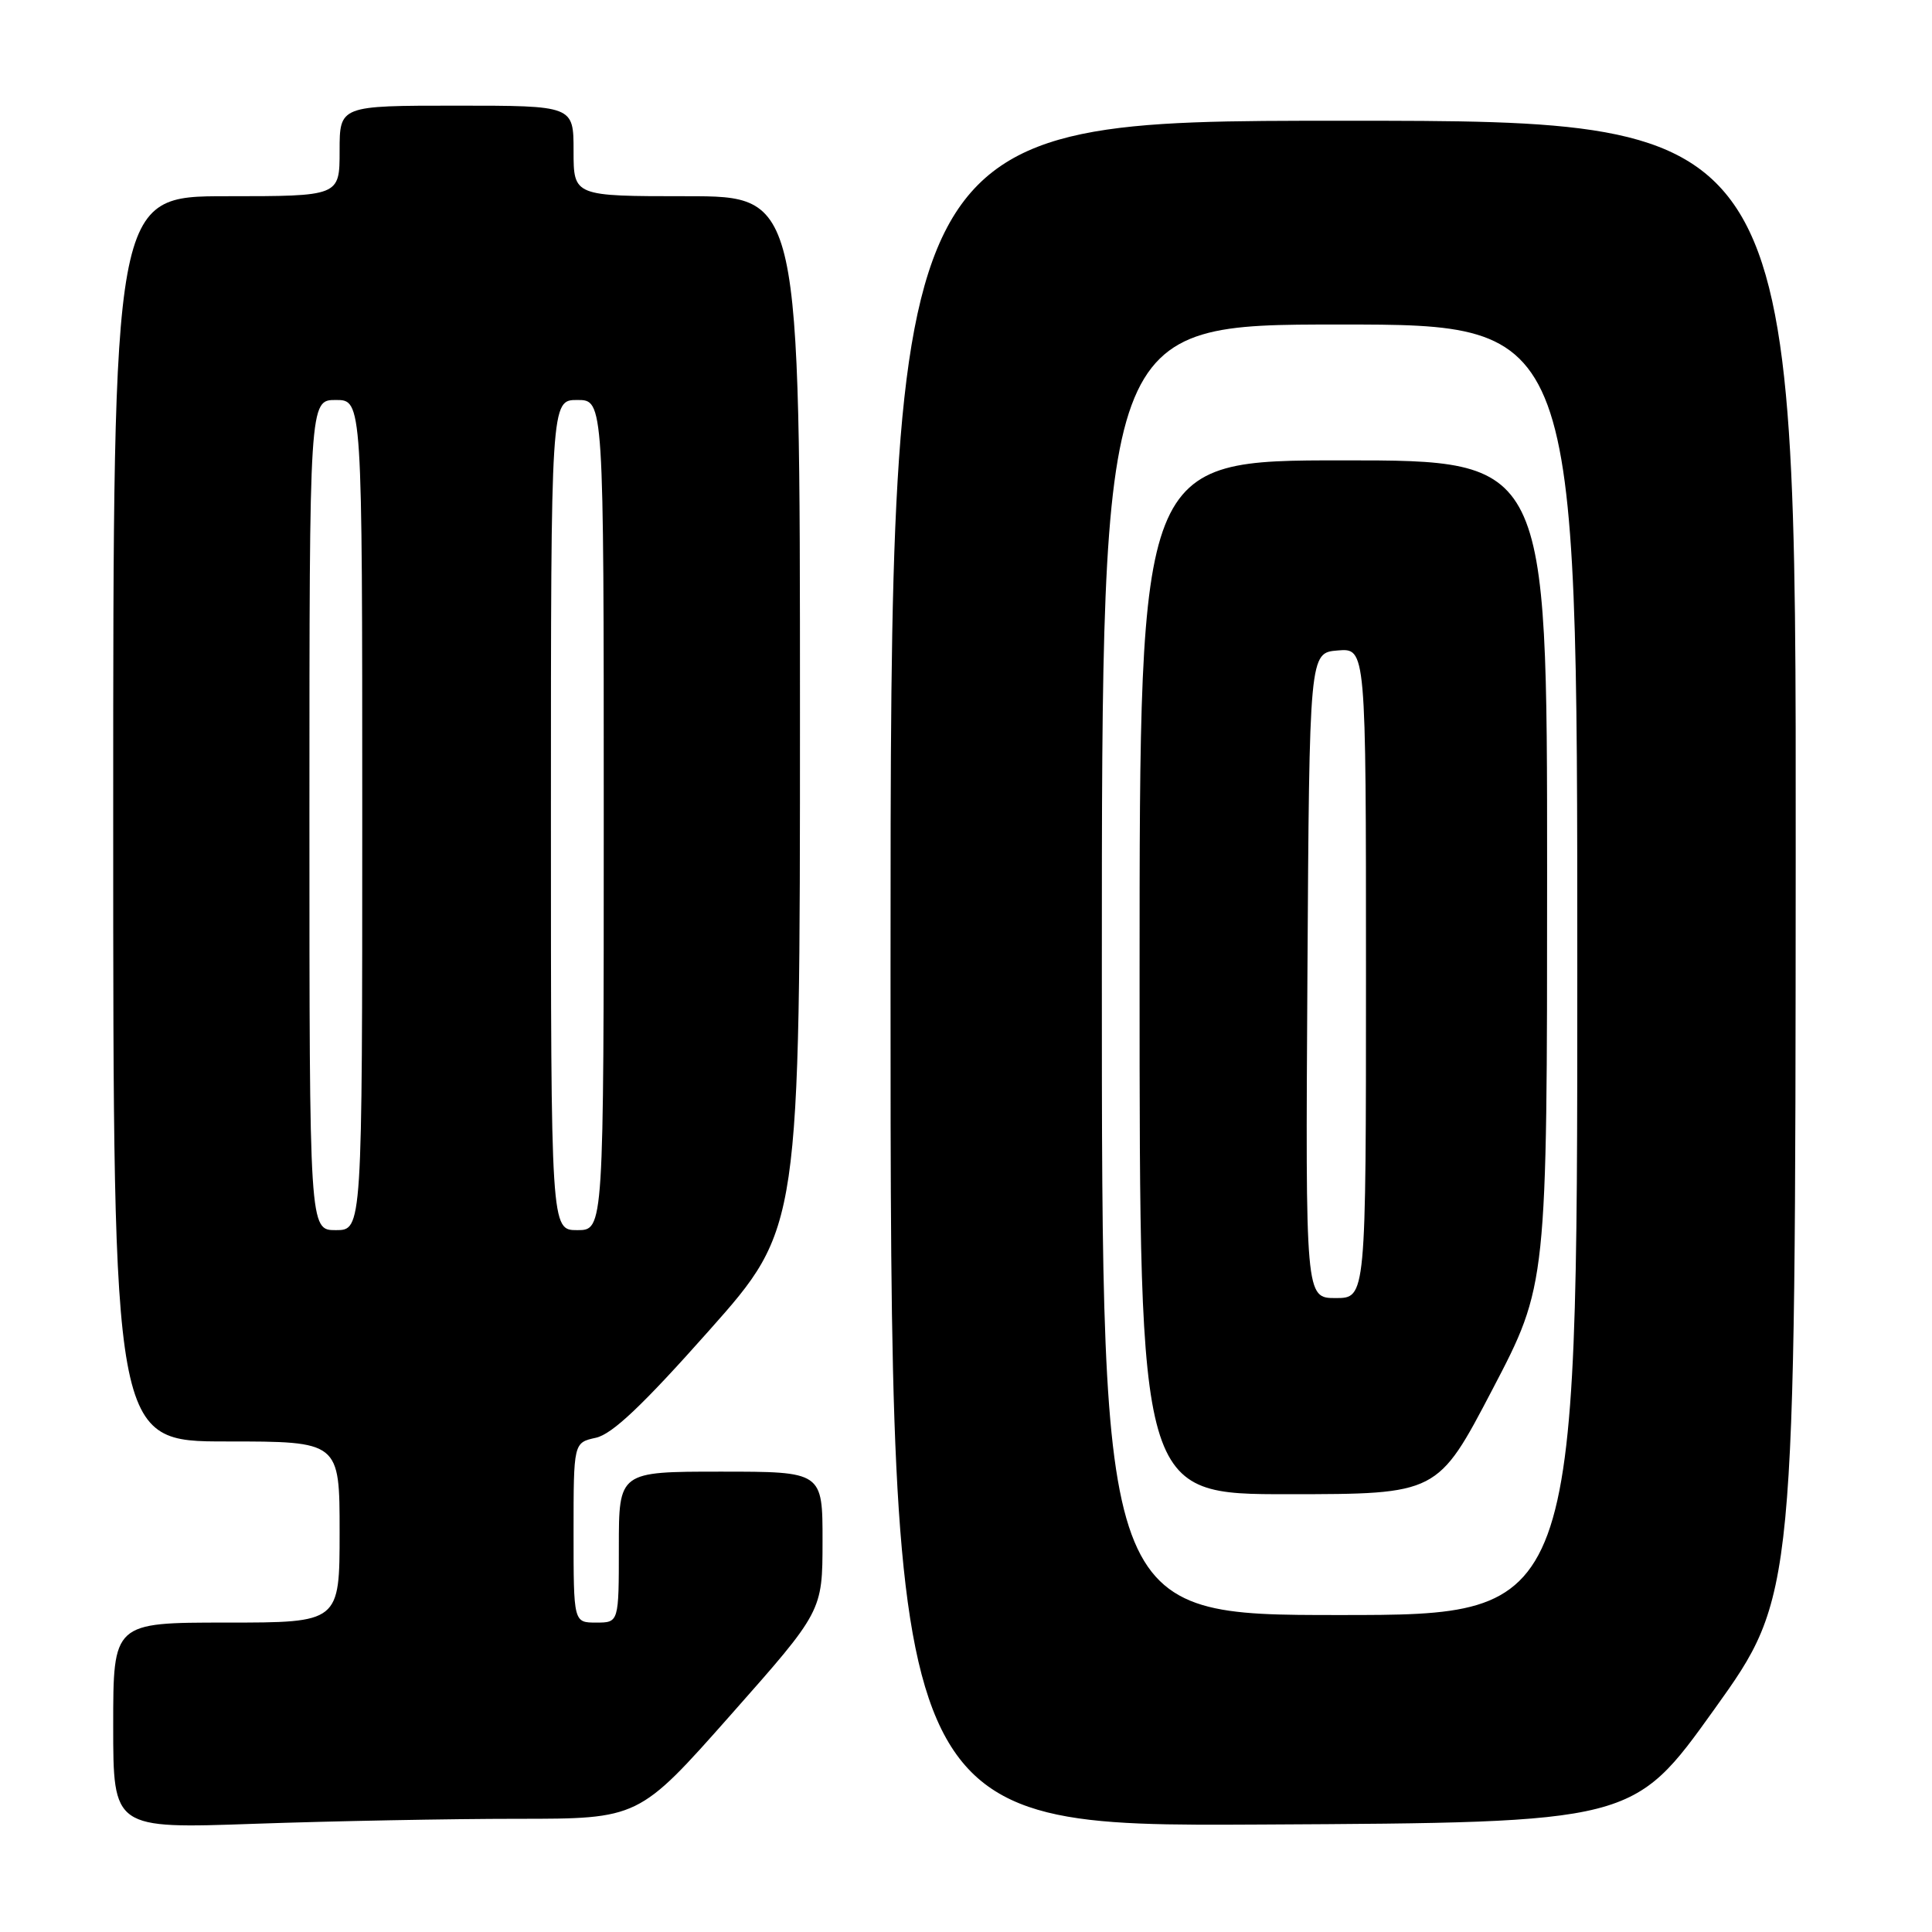 <?xml version="1.0" encoding="UTF-8" standalone="no"?>
<!DOCTYPE svg PUBLIC "-//W3C//DTD SVG 1.1//EN" "http://www.w3.org/Graphics/SVG/1.1/DTD/svg11.dtd" >
<svg xmlns="http://www.w3.org/2000/svg" xmlns:xlink="http://www.w3.org/1999/xlink" version="1.1" viewBox="0 0 256 256">
 <g >
 <path fill="currentColor"
d=" M 68.57 241.00 C 84.64 241.00 84.64 241.00 96.81 227.25 C 108.98 213.50 108.98 213.50 108.99 204.25 C 109.00 195.00 109.00 195.00 95.50 195.00 C 82.00 195.00 82.00 195.00 82.00 205.00 C 82.00 215.00 82.00 215.00 79.00 215.00 C 76.00 215.00 76.00 215.00 76.00 203.08 C 76.00 191.16 76.00 191.16 78.96 190.51 C 81.13 190.03 85.16 186.21 93.96 176.30 C 106.00 162.74 106.00 162.74 106.00 94.37 C 106.00 26.00 106.00 26.00 91.00 26.00 C 76.00 26.00 76.00 26.00 76.00 20.00 C 76.00 14.00 76.00 14.00 60.50 14.00 C 45.00 14.00 45.00 14.00 45.00 20.00 C 45.00 26.00 45.00 26.00 30.00 26.00 C 15.00 26.00 15.00 26.00 15.00 108.50 C 15.00 191.00 15.00 191.00 30.00 191.00 C 45.00 191.00 45.00 191.00 45.00 203.00 C 45.00 215.00 45.00 215.00 30.00 215.00 C 15.00 215.00 15.00 215.00 15.00 228.66 C 15.00 242.32 15.00 242.32 33.75 241.66 C 44.06 241.30 59.73 241.00 68.57 241.00 Z  M 227.15 226.50 C 237.89 211.50 237.89 211.50 237.94 113.75 C 238.00 16.00 238.00 16.00 178.00 16.00 C 118.00 16.00 118.00 16.00 118.00 129.01 C 118.00 242.02 118.00 242.02 167.21 241.76 C 216.41 241.50 216.41 241.50 227.15 226.50 Z  M 41.00 108.00 C 41.00 53.00 41.00 53.00 44.50 53.00 C 48.00 53.00 48.00 53.00 48.00 108.00 C 48.00 163.00 48.00 163.00 44.50 163.00 C 41.00 163.00 41.00 163.00 41.00 108.00 Z  M 73.00 108.00 C 73.00 53.00 73.00 53.00 76.50 53.00 C 80.00 53.00 80.00 53.00 80.00 108.00 C 80.00 163.00 80.00 163.00 76.50 163.00 C 73.00 163.00 73.00 163.00 73.00 108.00 Z  M 146.00 128.50 C 146.00 43.00 146.00 43.00 177.50 43.00 C 209.00 43.00 209.00 43.00 209.00 128.50 C 209.00 214.00 209.00 214.00 177.50 214.00 C 146.00 214.00 146.00 214.00 146.00 128.50 Z  M 197.75 184.12 C 205.00 170.26 205.00 170.26 205.00 115.63 C 205.00 61.00 205.00 61.00 178.00 61.00 C 151.00 61.00 151.00 61.00 151.00 129.50 C 151.00 198.00 151.00 198.00 170.75 197.99 C 190.50 197.98 190.50 197.98 197.75 184.12 Z  M 173.24 129.25 C 173.50 86.50 173.50 86.50 177.25 86.19 C 181.00 85.88 181.00 85.88 181.00 128.94 C 181.00 172.00 181.00 172.00 176.99 172.00 C 172.98 172.00 172.98 172.00 173.24 129.25 Z "/>
</g>
</svg>